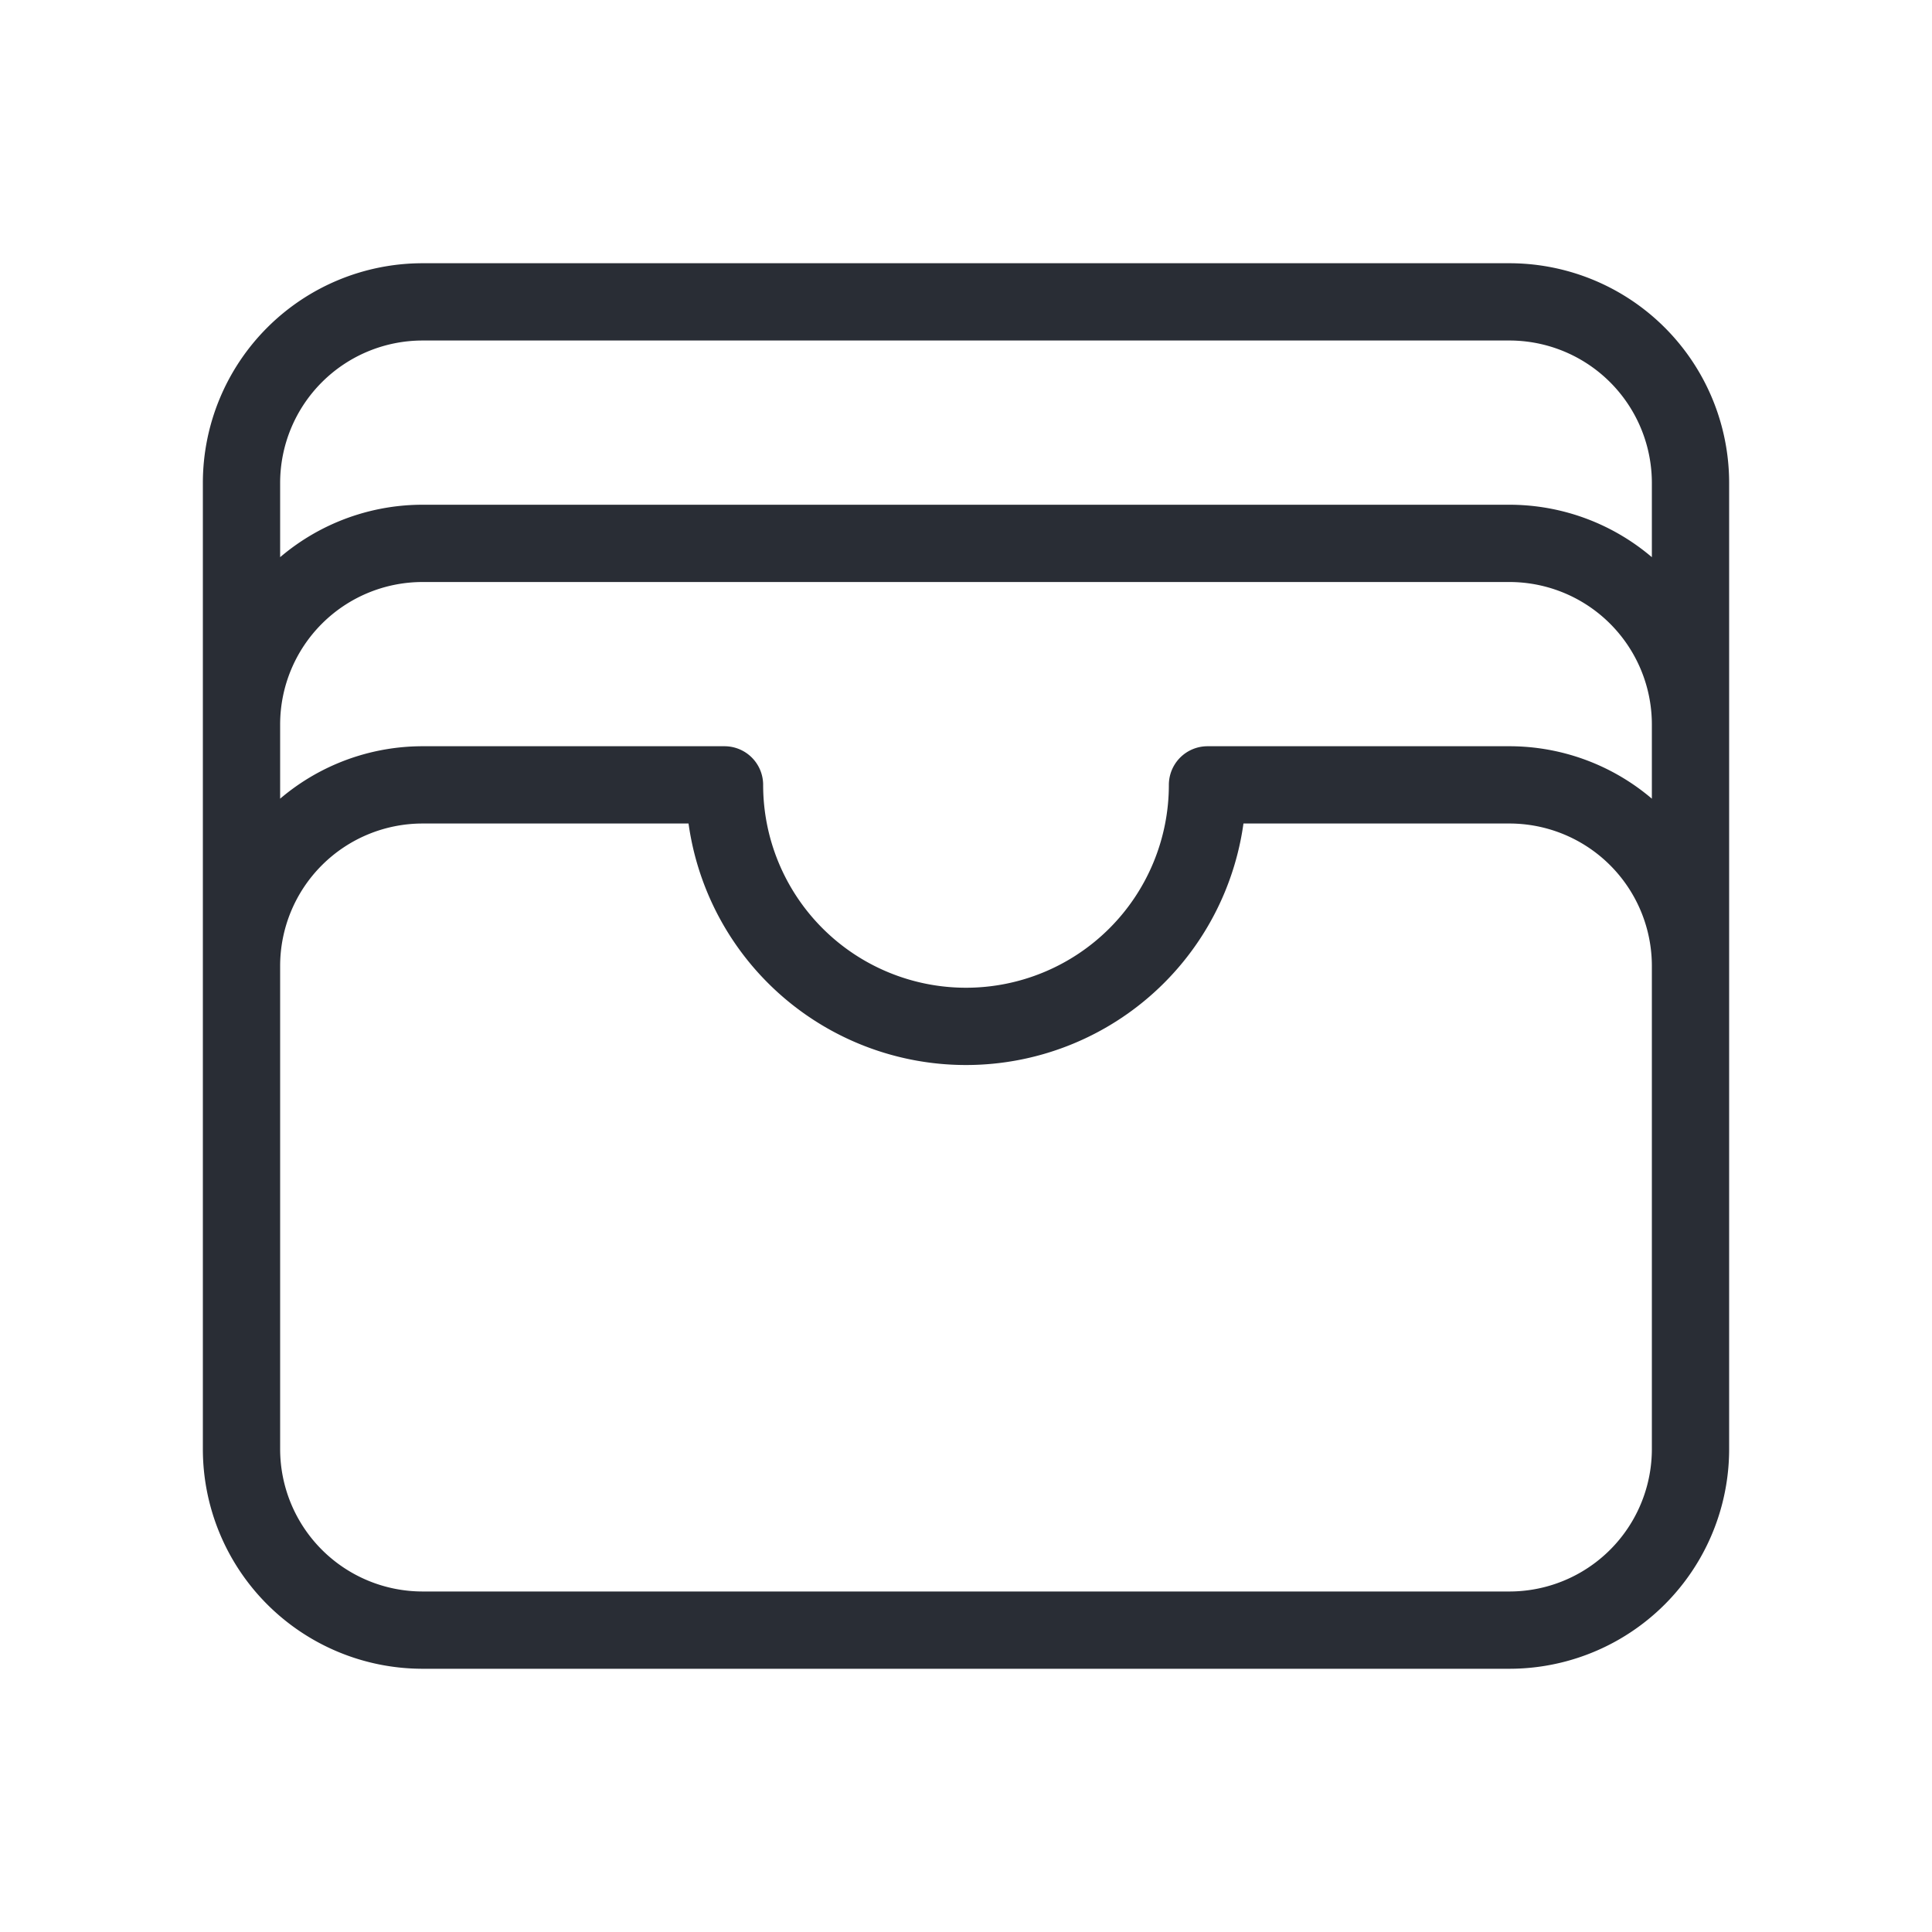 <svg xmlns="http://www.w3.org/2000/svg" width="1em" height="1em" fill="none" viewBox="0 0 20 20" class=" " stroke="none" style="font-size: 20px;"><path stroke="#292D35" stroke-linecap="round" stroke-linejoin="round" stroke-width="0.8" d="M17.5 10a1.875 1.875 0 0 0-1.875-1.875H12.5a2.5 2.5 0 0 1-5 0H4.375A1.875 1.875 0 0 0 2.5 10m15 0v5a1.875 1.875 0 0 1-1.875 1.875H4.375A1.875 1.875 0 0 1 2.5 15v-5m15 0V7.5M2.5 10V7.5m15 0a1.875 1.875 0 0 0-1.875-1.875H4.375A1.875 1.875 0 0 0 2.5 7.5m15 0V5a1.875 1.875 0 0 0-1.875-1.875H4.375A1.875 1.875 0 0 0 2.5 5v2.5"></path></svg>